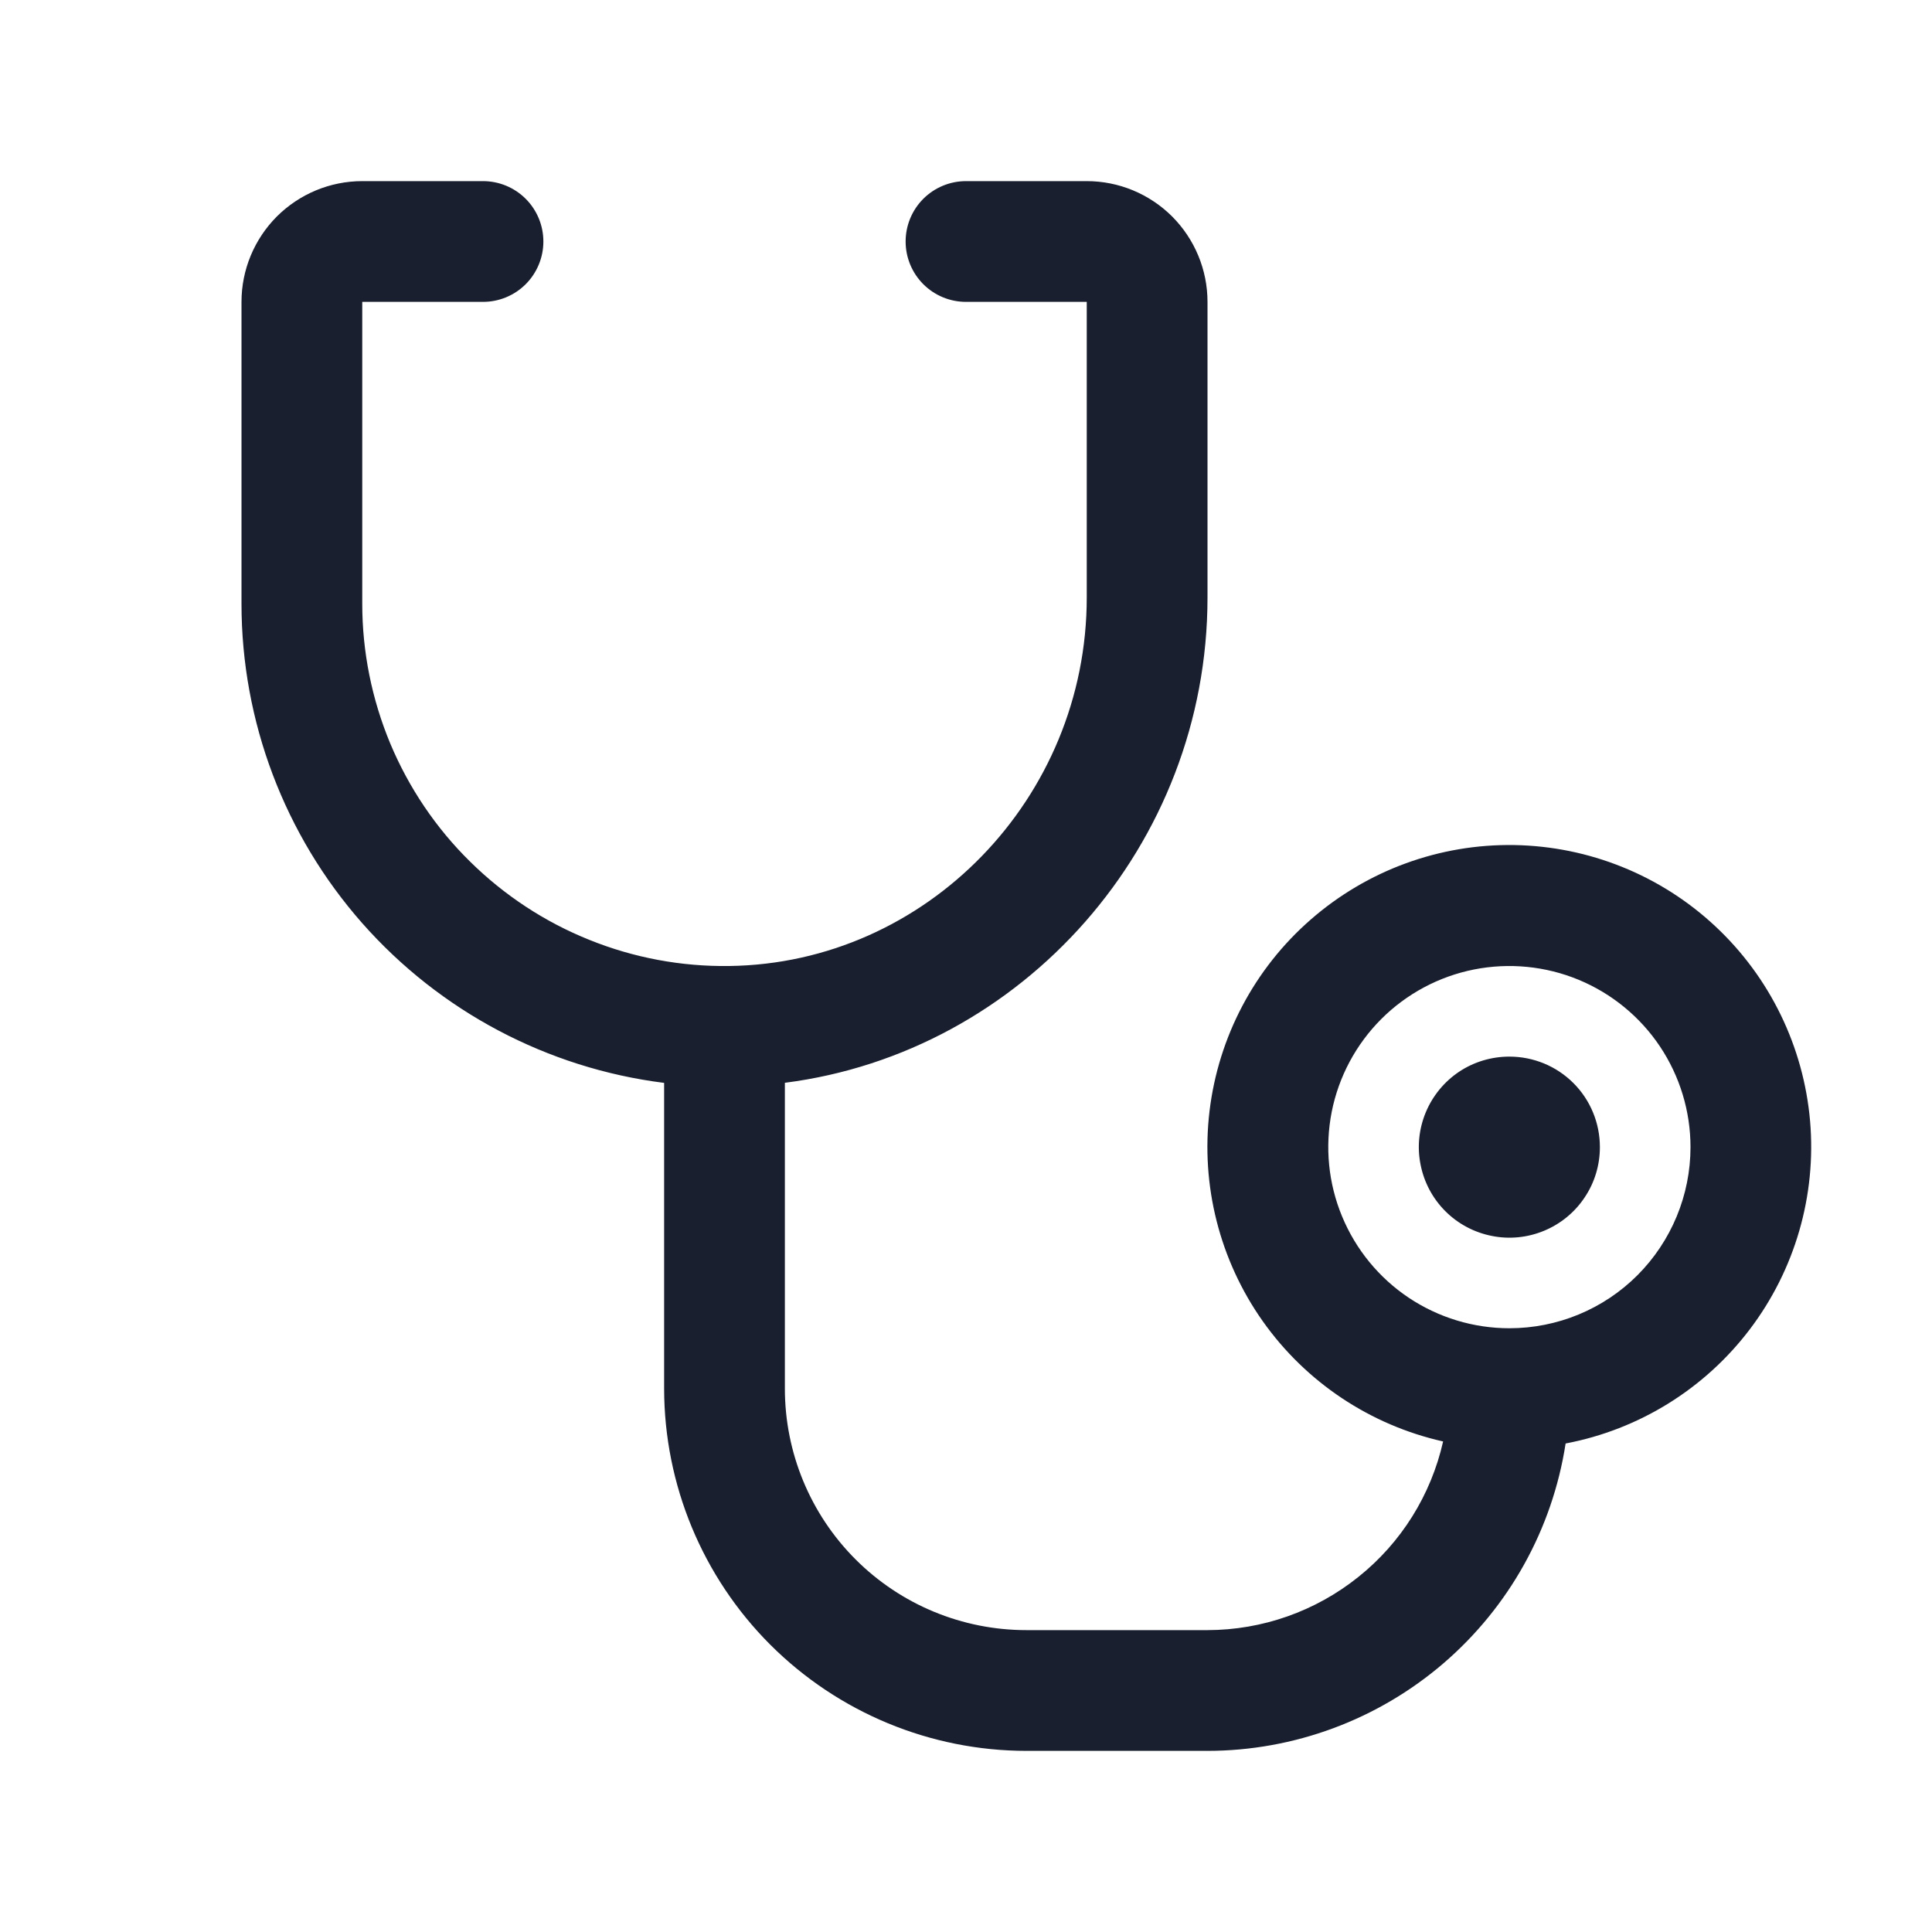 <svg width="20" height="20" viewBox="0 0 20 20" fill="none" xmlns="http://www.w3.org/2000/svg">
<path d="M16.562 11.875C16.562 12.06 16.508 12.242 16.404 12.396C16.302 12.55 16.155 12.67 15.984 12.741C15.812 12.812 15.624 12.831 15.442 12.794C15.26 12.758 15.093 12.669 14.962 12.538C14.831 12.407 14.742 12.24 14.706 12.058C14.669 11.876 14.688 11.688 14.759 11.516C14.83 11.345 14.95 11.198 15.104 11.095C15.258 10.992 15.44 10.938 15.625 10.938C15.874 10.938 16.112 11.036 16.288 11.212C16.464 11.388 16.562 11.626 16.562 11.875ZM16.207 14.944C16.07 15.83 15.621 16.636 14.941 17.22C14.261 17.803 13.396 18.124 12.5 18.125H10.625C9.631 18.124 8.678 17.729 7.974 17.026C7.271 16.323 6.876 15.369 6.875 14.375V11.21C5.667 11.058 4.556 10.47 3.75 9.557C2.945 8.644 2.5 7.468 2.5 6.25V3.125C2.5 2.793 2.632 2.476 2.866 2.241C3.101 2.007 3.418 1.875 3.75 1.875H5C5.166 1.875 5.325 1.941 5.442 2.058C5.559 2.175 5.625 2.334 5.625 2.5C5.625 2.666 5.559 2.825 5.442 2.942C5.325 3.059 5.166 3.125 5 3.125H3.75V6.25C3.75 6.747 3.849 7.238 4.04 7.697C4.232 8.155 4.512 8.571 4.866 8.919C5.22 9.268 5.639 9.544 6.1 9.729C6.56 9.915 7.053 10.007 7.55 10C9.59 9.973 11.25 8.262 11.25 6.185V3.125H10C9.834 3.125 9.675 3.059 9.558 2.942C9.441 2.825 9.375 2.666 9.375 2.5C9.375 2.334 9.441 2.175 9.558 2.058C9.675 1.941 9.834 1.875 10 1.875H11.25C11.582 1.875 11.899 2.007 12.134 2.241C12.368 2.476 12.5 2.793 12.5 3.125V6.185C12.5 8.751 10.584 10.895 8.125 11.209V14.375C8.125 15.038 8.388 15.674 8.857 16.143C9.326 16.612 9.962 16.875 10.625 16.875H12.5C13.068 16.874 13.618 16.68 14.061 16.325C14.505 15.971 14.814 15.476 14.939 14.922C14.184 14.752 13.519 14.309 13.072 13.677C12.626 13.046 12.429 12.271 12.521 11.502C12.613 10.734 12.986 10.027 13.569 9.519C14.152 9.01 14.902 8.735 15.676 8.748C16.449 8.761 17.191 9.06 17.756 9.588C18.322 10.116 18.671 10.835 18.738 11.606C18.804 12.377 18.581 13.145 18.114 13.761C17.647 14.377 16.967 14.799 16.207 14.943V14.944ZM17.5 11.875C17.5 11.504 17.39 11.142 17.184 10.833C16.978 10.525 16.685 10.285 16.343 10.143C16 10.001 15.623 9.964 15.259 10.036C14.896 10.108 14.561 10.287 14.299 10.549C14.037 10.811 13.858 11.146 13.786 11.509C13.714 11.873 13.751 12.25 13.893 12.592C14.035 12.935 14.275 13.228 14.583 13.434C14.892 13.64 15.254 13.75 15.625 13.75C16.122 13.75 16.599 13.553 16.951 13.201C17.302 12.849 17.5 12.372 17.5 11.875Z" fill="#191F2E"/>
</svg>
